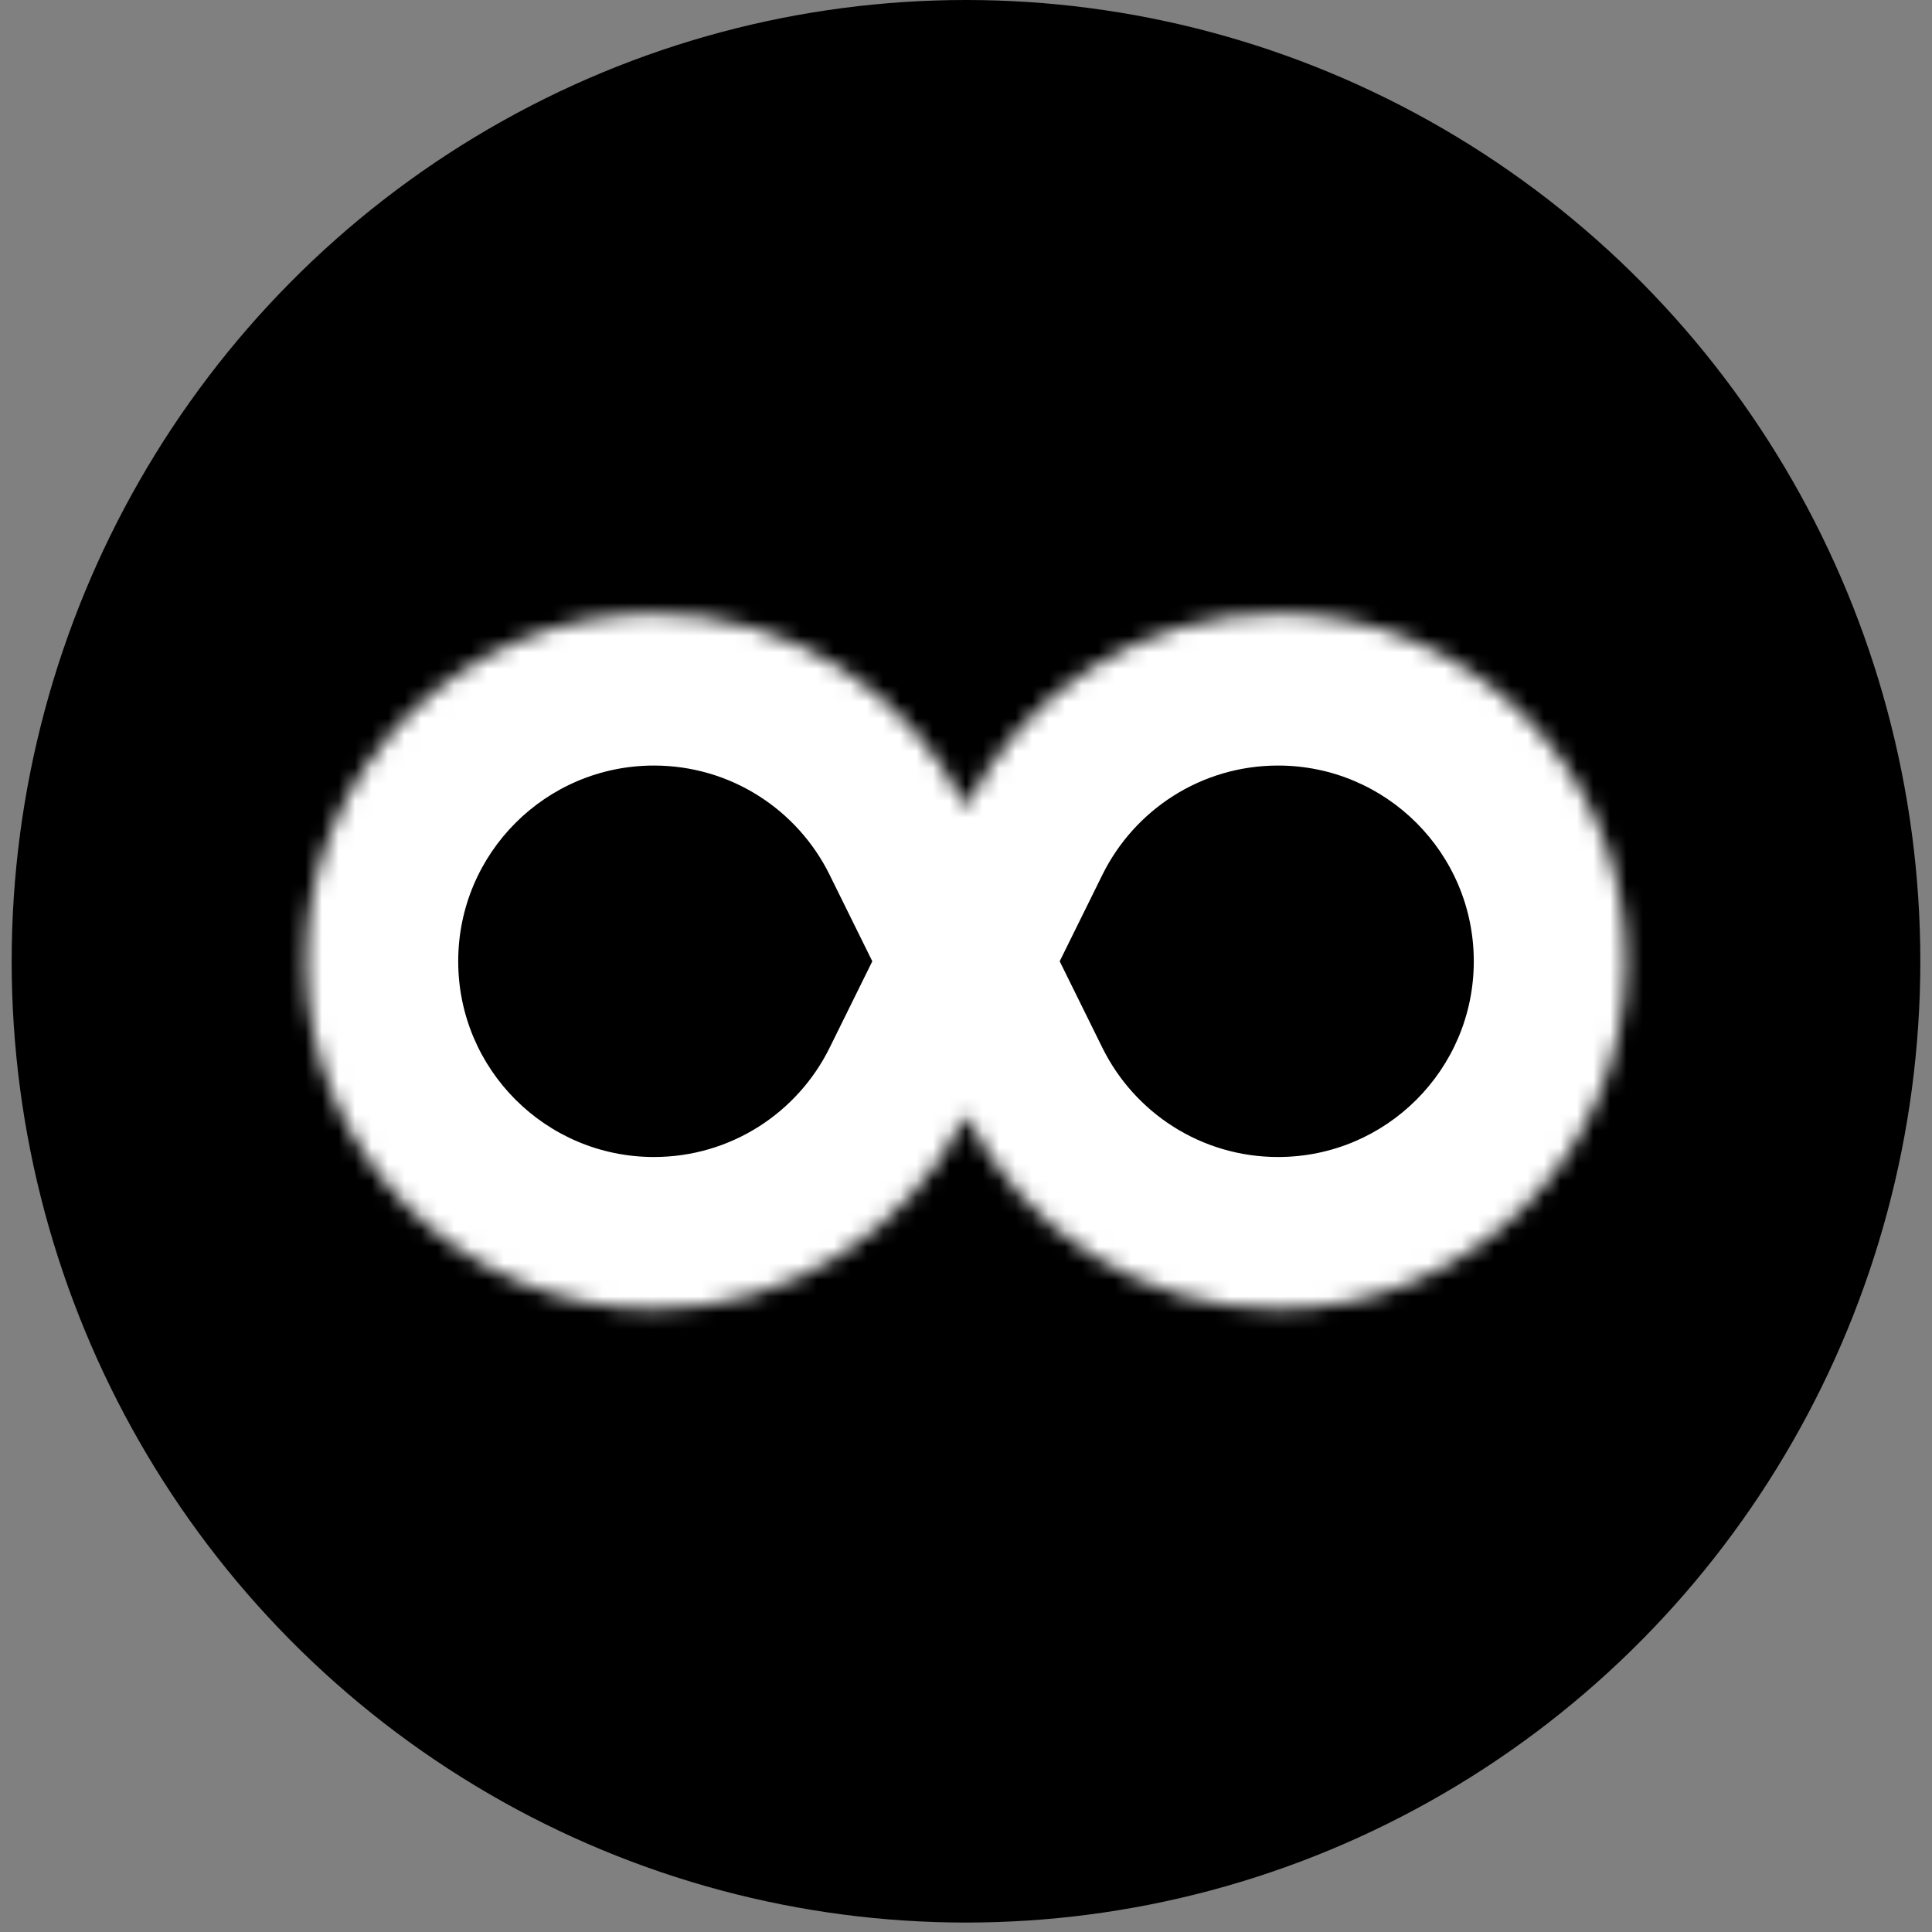 <svg width="117" height="117" viewBox="0 0 117 117" fill="none" xmlns="http://www.w3.org/2000/svg">
<rect x="0" y="0" width="117" height="117" fill="#808080" stroke="none"/>
<ellipse cx="58.5" cy="58.214" rx="57.793" ry="58.214" fill="black"/>
<mask id="path-2-inside-1_5_156" fill="white">
<path fill-rule="evenodd" clip-rule="evenodd" d="M58.5 67.526C55.063 74.488 47.892 79.277 39.602 79.277C27.969 79.277 18.539 69.847 18.539 58.214C18.539 46.582 27.969 37.151 39.602 37.151C47.892 37.151 55.063 41.94 58.5 48.903C61.937 41.94 69.108 37.151 77.398 37.151C89.031 37.151 98.461 46.582 98.461 58.214C98.461 69.847 89.031 79.277 77.398 79.277C69.108 79.277 61.937 74.488 58.5 67.526Z"/>
</mask>
<path fill-rule="evenodd" clip-rule="evenodd" d="M58.5 67.526C55.063 74.488 47.892 79.277 39.602 79.277C27.969 79.277 18.539 69.847 18.539 58.214C18.539 46.582 27.969 37.151 39.602 37.151C47.892 37.151 55.063 41.94 58.5 48.903C61.937 41.94 69.108 37.151 77.398 37.151C89.031 37.151 98.461 46.582 98.461 58.214C98.461 69.847 89.031 79.277 77.398 79.277C69.108 79.277 61.937 74.488 58.5 67.526Z" fill="black"/>
<path d="M58.5 67.526L66.758 63.449L58.5 46.721L50.242 63.449L58.5 67.526ZM58.5 48.903L50.242 52.98L58.5 69.708L66.758 52.98L58.5 48.903ZM50.242 63.449C48.297 67.389 44.253 70.067 39.602 70.067V88.487C51.53 88.487 61.829 81.587 66.758 71.603L50.242 63.449ZM39.602 70.067C33.056 70.067 27.749 64.761 27.749 58.214H9.329C9.329 74.934 22.883 88.487 39.602 88.487V70.067ZM27.749 58.214C27.749 51.668 33.056 46.361 39.602 46.361V27.942C22.883 27.942 9.329 41.495 9.329 58.214H27.749ZM39.602 46.361C44.253 46.361 48.297 49.039 50.242 52.98L66.758 44.826C61.829 34.841 51.53 27.942 39.602 27.942V46.361ZM66.758 52.98C68.704 49.039 72.747 46.361 77.398 46.361V27.942C65.47 27.942 55.171 34.841 50.242 44.826L66.758 52.98ZM77.398 46.361C83.944 46.361 89.251 51.668 89.251 58.214H107.671C107.671 41.495 94.117 27.942 77.398 27.942V46.361ZM89.251 58.214C89.251 64.761 83.944 70.067 77.398 70.067V88.487C94.117 88.487 107.671 74.934 107.671 58.214H89.251ZM77.398 70.067C72.747 70.067 68.704 67.389 66.758 63.449L50.242 71.603C55.171 81.587 65.47 88.487 77.398 88.487V70.067Z" fill="white" mask="url(#path-2-inside-1_5_156)"/>
</svg>
